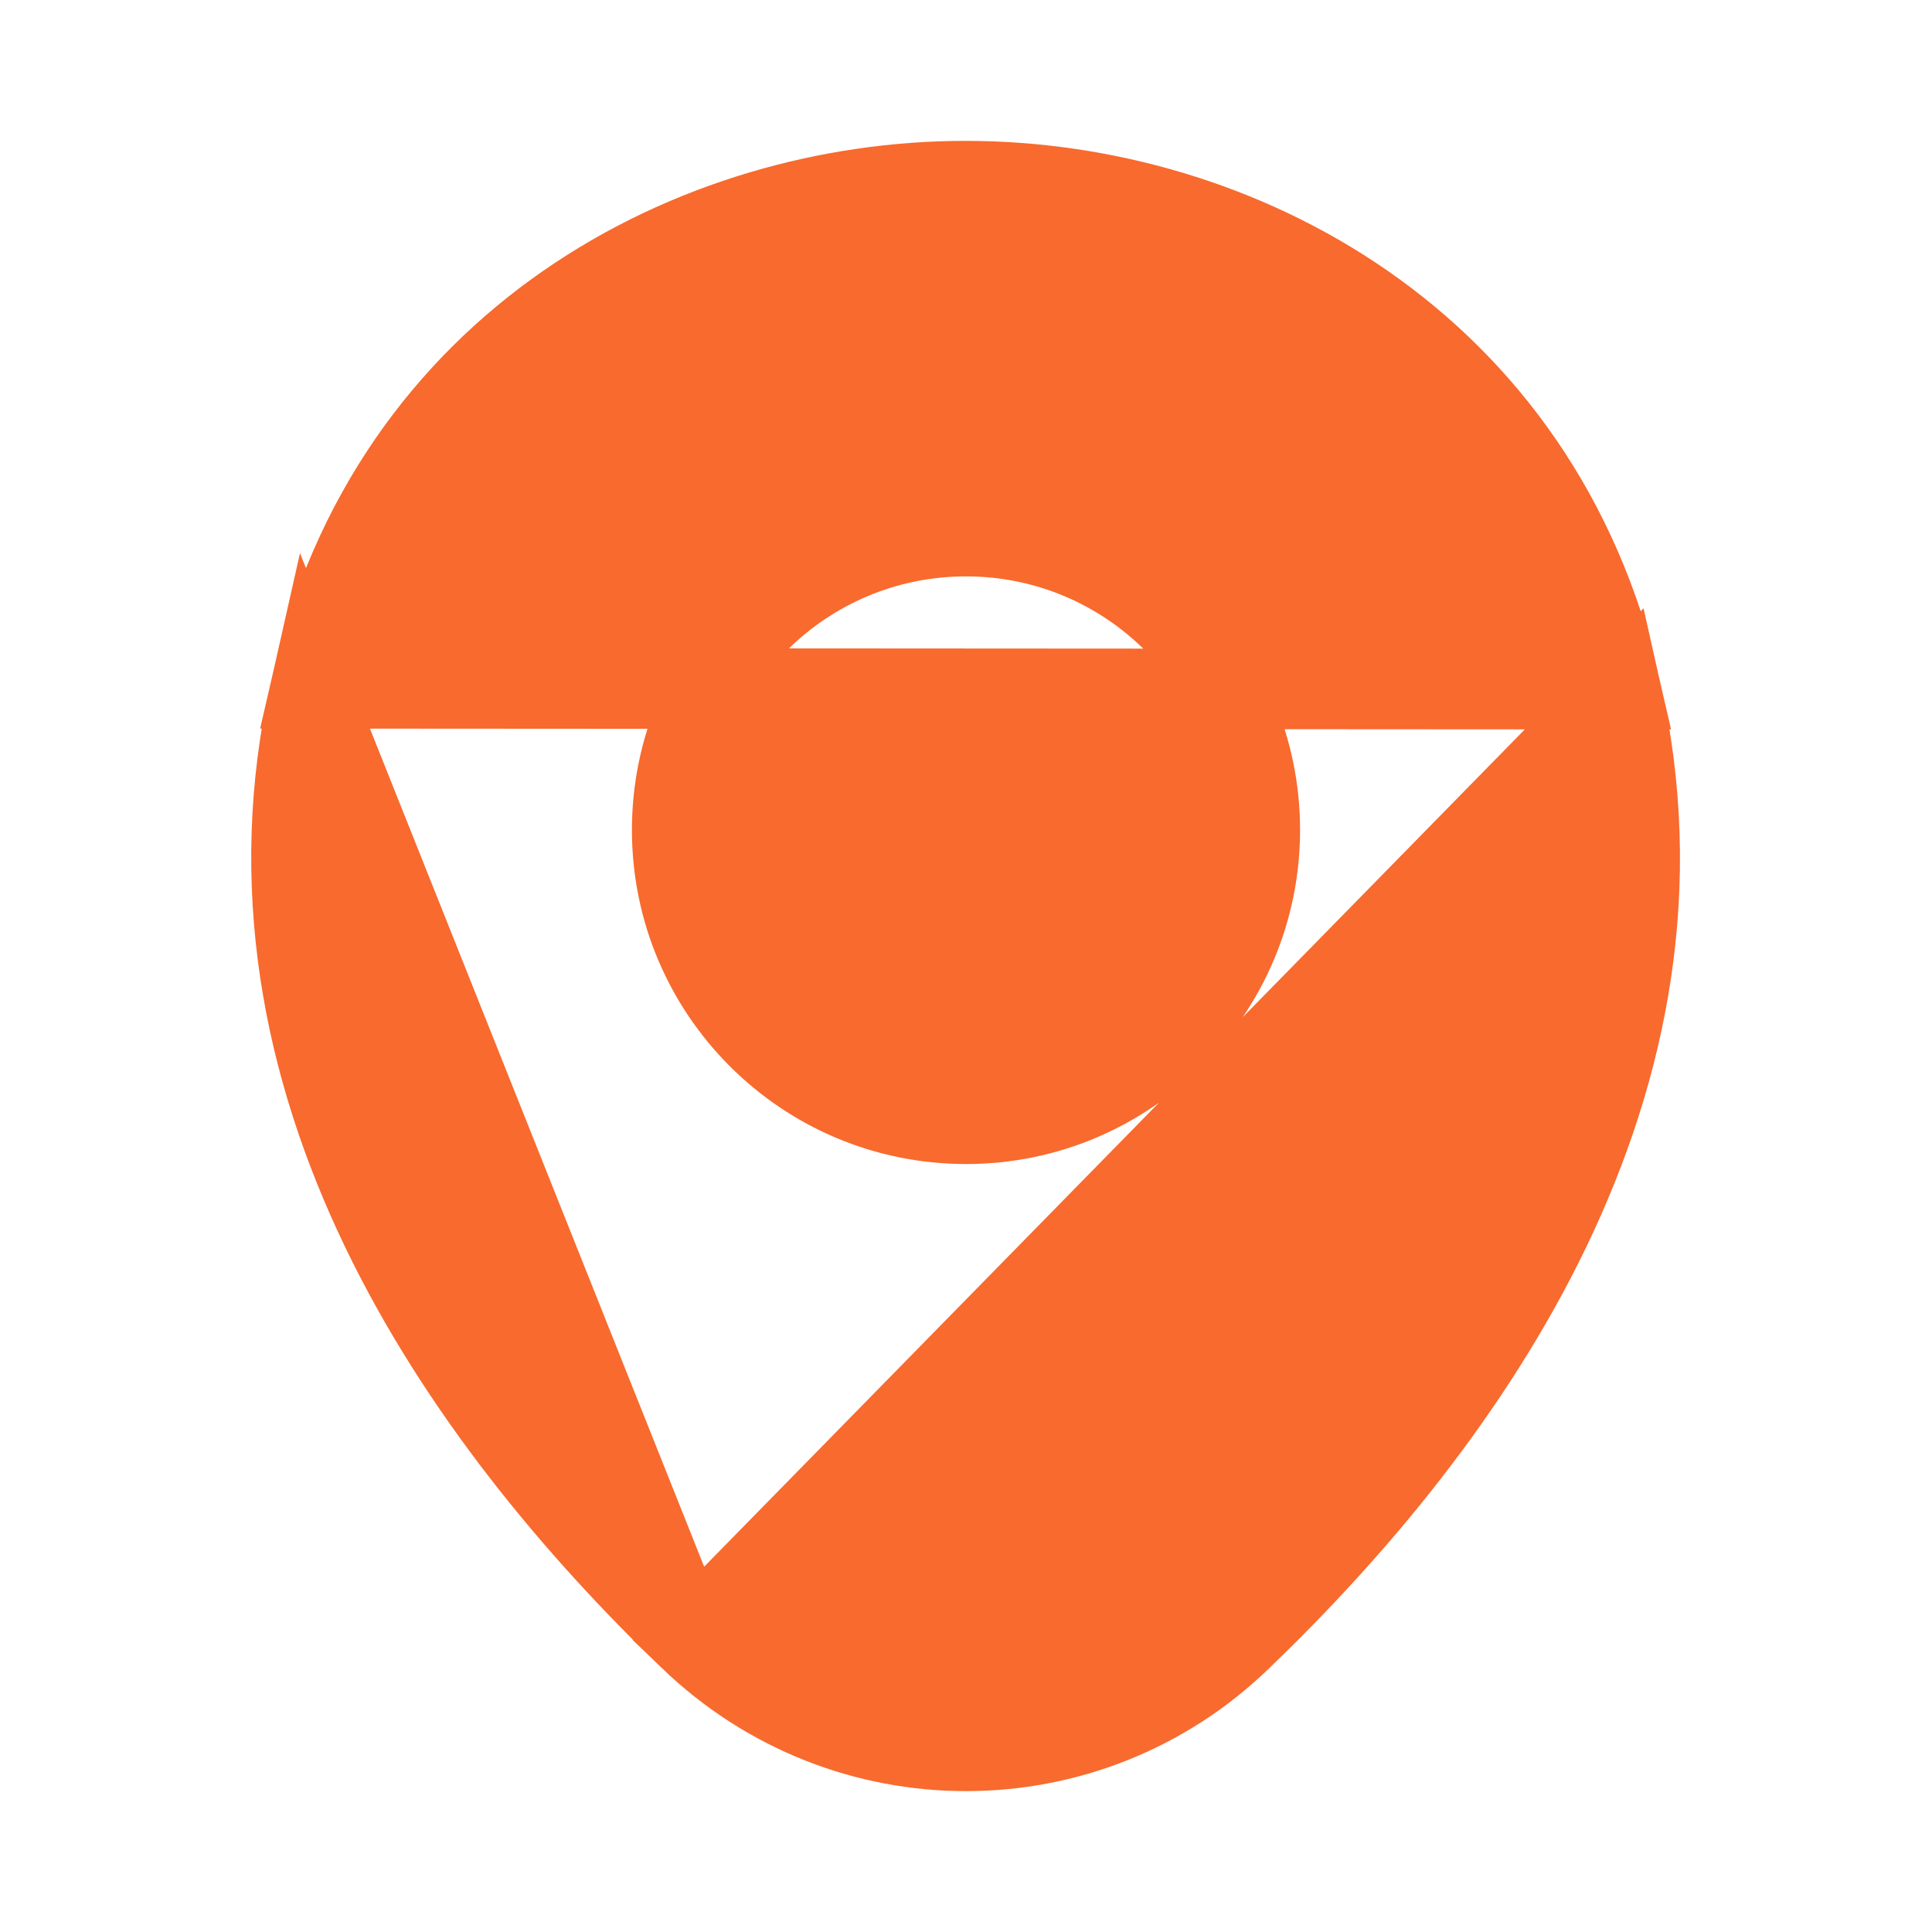 <svg width="24" height="24" viewBox="0 0 24 24" fill="none" xmlns="http://www.w3.org/2000/svg">
<g id="vuesax/bold/location">
<path id="Vector" d="M8.567 20.36L8.567 20.36C9.531 21.288 10.765 21.75 12 21.75C13.235 21.75 14.469 21.287 15.422 20.361L15.423 20.36C18.256 17.636 21.241 13.449 20.132 8.561L8.567 20.36ZM8.567 20.36C5.734 17.636 2.749 13.439 3.858 8.551L8.567 20.36ZM12 2.25C15.366 2.25 19.146 4.222 20.132 8.561L3.858 8.551C4.844 4.213 8.633 2.25 11.99 2.25H11.99H11.99H11.99H11.99H11.99H11.99H11.99H11.991H11.991H11.991H11.991H11.991H11.991H11.991H11.991H11.991H11.991H11.991H11.991H11.991H11.991H11.991H11.991H11.991H11.991H11.991H11.992H11.992H11.992H11.992H11.992H11.992H11.992H11.992H11.992H11.992H11.992H11.992H11.992H11.992H11.992H11.992H11.992H11.992H11.992H11.992H11.992H11.993H11.993H11.993H11.993H11.993H11.993H11.993H11.993H11.993H11.993H11.993H11.993H11.993H11.993H11.993H11.993H11.993H11.993H11.993H11.993H11.993H11.993H11.994H11.994H11.994H11.994H11.994H11.994H11.994H11.994H11.994H11.994H11.994H11.994H11.994H11.994H11.994H11.994H11.994H11.994H11.994H11.994H11.994H11.994H11.995H11.995H11.995H11.995H11.995H11.995H11.995H11.995H11.995H11.995H11.995H11.995H11.995H11.995H11.995H11.995H11.995H11.995H11.995H11.995H11.995H11.995H11.995H11.995H11.995H11.995H11.995H11.995H11.995H11.995H11.996H11.996H11.996H11.996H11.996H11.996H11.996H11.996H11.996H11.996H11.996H11.996H11.996H11.996H11.996H11.996H11.996H11.996H11.996H11.996H11.996H11.996H11.996H11.996H11.996H11.996H11.996H11.996H11.996H11.996H11.996H11.997H11.997H11.997H11.997H11.997H11.997H11.997H11.997H11.997H11.997H11.997H11.997H11.997H11.997H11.997H11.997H11.997H11.997H11.997H11.997H11.997H11.997H11.997H11.997H11.997H11.997H11.997H11.997H11.997H11.997H11.997H11.997H11.997H11.997H11.997H11.998H11.998H11.998H11.998H11.998H11.998H11.998H11.998H11.998H11.998H11.998H11.998H11.998H11.998H11.998H11.998H11.998H11.998H11.998H11.998H11.998H11.998H11.998H11.998H11.998H11.998H11.998H11.998H11.998H11.998H11.998H11.998H11.998H11.998H11.998H11.998H11.998H11.998H11.998H11.998H11.998H11.998H11.998H11.998H11.998H11.998H11.998H11.998H11.998H11.998H11.998H11.998H11.998H11.998H11.998H11.998H11.999H11.999H11.999H11.999H11.999H11.999H11.999H11.999H11.999H11.999H11.999H11.999H11.999H11.999H11.999H11.999H11.999H11.999H11.999H11.999H11.999H11.999H11.999H11.999H11.999H11.999H11.999H11.999H11.999H11.999H11.999H11.999H11.999H11.999H11.999H11.999H11.999H11.999H11.999H11.999H11.999H11.999H11.999H11.999H11.999H11.999H11.999H11.999H11.999H11.999H11.999H11.999H11.999H11.999H11.999H11.999H11.999H11.999H11.999H11.999H11.999H11.999H11.999H11.999H11.999H11.999H11.999H11.999H11.999H11.999H11.999H11.999H11.999H11.999H11.999H11.999H11.999H11.999H11.999H11.999H11.999H11.999H11.999H11.999H11.999H11.999H12H12H12H12H12H12H12H12H12H12H12H12H12H12H12H12H12H12H12H12H12H12H12H12H12H12H12H12H12H12H12H12H12H12H12H12H12H12H12H12H12H12H12H12H12H12H12ZM8.35 10.31C8.35 12.326 9.984 13.96 12 13.96C14.016 13.96 15.65 12.326 15.65 10.31C15.65 8.294 14.016 6.66 12 6.66C9.984 6.66 8.35 8.294 8.35 10.31Z" fill="#F86A2E" stroke="#F86A2E"/>
</g>
</svg>

